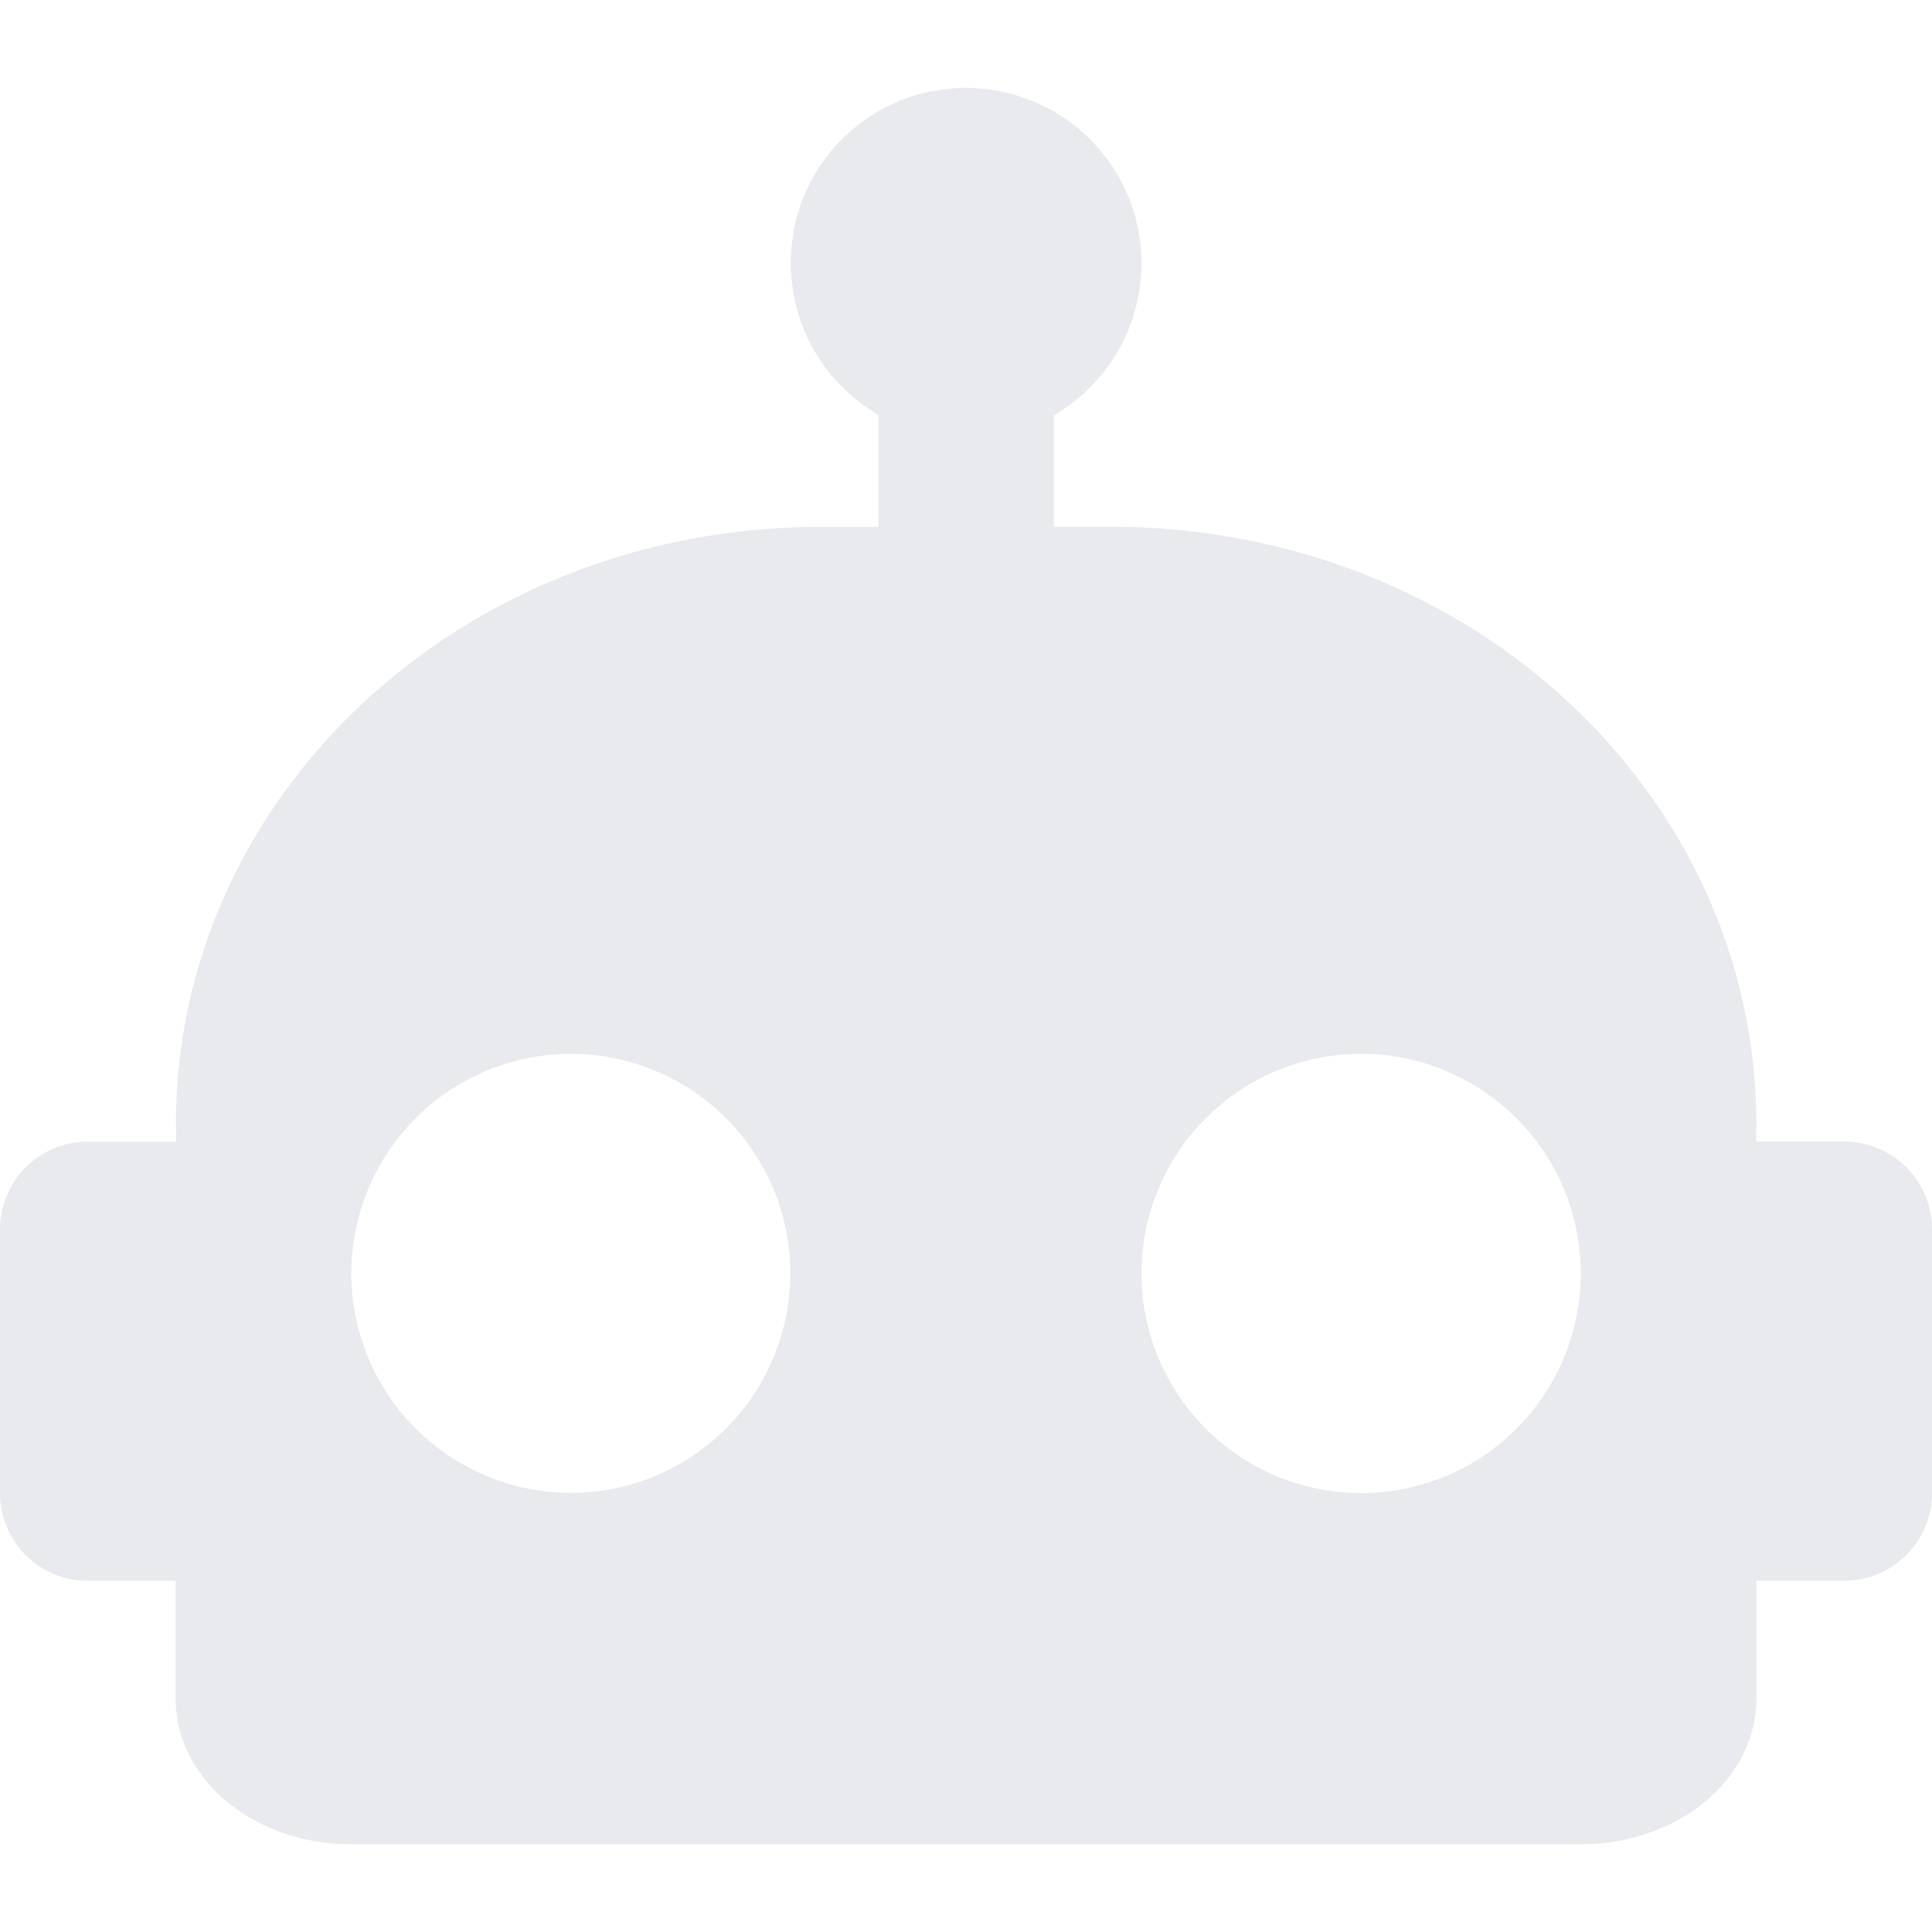 <?xml version="1.0" encoding="UTF-8" standalone="no"?>
<svg
   width="24"
   height="24"
   viewBox="0 0 24 24"
   version="1.1"
   id="svg1"
   sodipodi:docname="bot.svg"
   inkscape:version="1.3.2 (091e20e, 2023-11-25, custom)"
   xmlns:inkscape="http://www.inkscape.org/namespaces/inkscape"
   xmlns:sodipodi="http://sodipodi.sourceforge.net/DTD/sodipodi-0.dtd"
   xmlns="http://www.w3.org/2000/svg"
   xmlns:svg="http://www.w3.org/2000/svg">
  <defs
     id="defs1" />
  <sodipodi:namedview
     id="namedview1"
     pagecolor="#ffffff"
     bordercolor="#000000"
     borderopacity="0.25"
     inkscape:showpageshadow="2"
     inkscape:pageopacity="0.0"
     inkscape:pagecheckerboard="0"
     inkscape:deskcolor="#d1d1d1"
     inkscape:zoom="15.083333"
     inkscape:cx="12"
     inkscape:cy="11.933702"
     inkscape:window-width="1920"
     inkscape:window-height="969"
     inkscape:window-x="-9"
     inkscape:window-y="23"
     inkscape:window-maximized="1"
     inkscape:current-layer="svg1" />
  <path
     fill="red"
     d="m 12,1.091 a 2.2,2.2 0 0 0 -0.184,0.009 2.2,2.2 0 0 0 -0.117,0.014 2.2,2.2 0 0 0 -0.1,0.015 2.2,2.2 0 0 0 -0.102,0.022 2.2,2.2 0 0 0 -0.115,0.029 2.2,2.2 0 0 0 -0.093,0.031 2.2,2.2 0 0 0 -0.108,0.039 2.2,2.2 0 0 0 -0.108,0.049 2.2,2.2 0 0 0 -0.085,0.041 2.2,2.2 0 0 0 -0.106,0.06 2.2,2.2 0 0 0 -0.085,0.052 2.2,2.2 0 0 0 -0.092,0.066 2.2,2.2 0 0 0 -0.084,0.064 2.2,2.2 0 0 0 -0.084,0.074 2.2,2.2 0 0 0 -0.078,0.072 2.2,2.2 0 0 0 -0.072,0.078 2.2,2.2 0 0 0 -0.074,0.084 2.2,2.2 0 0 0 -0.064,0.084 2.2,2.2 0 0 0 -0.066,0.092 2.2,2.2 0 0 0 -0.052,0.085 2.2,2.2 0 0 0 -0.06,0.106 2.2,2.2 0 0 0 -0.041,0.085 2.2,2.2 0 0 0 -0.049,0.108 2.2,2.2 0 0 0 -0.039,0.108 2.2,2.2 0 0 0 -0.031,0.093 2.2,2.2 0 0 0 -0.029,0.115 2.2,2.2 0 0 0 -0.022,0.102 2.2,2.2 0 0 0 -0.015,0.1 2.2,2.2 0 0 0 -0.014,0.117 2.2,2.2 0 0 0 -0.009,0.184 2.2,2.2 0 0 0 0.008,0.155 2.2,2.2 0 0 0 0.011,0.113 2.2,2.2 0 0 0 0.015,0.101 2.2,2.2 0 0 0 0.025,0.124 2.2,2.2 0 0 0 0.021,0.081 2.2,2.2 0 0 0 0.037,0.123 2.2,2.2 0 0 0 0.032,0.089 2.2,2.2 0 0 0 0.05,0.118 2.2,2.2 0 0 0 0.036,0.075 2.2,2.2 0 0 0 0.064,0.118 2.2,2.2 0 0 0 0.046,0.074 2.2,2.2 0 0 0 0.074,0.108 2.2,2.2 0 0 0 0.05,0.066 2.2,2.2 0 0 0 0.09,0.108 2.2,2.2 0 0 0 0.05,0.053 2.2,2.2 0 0 0 0.105,0.103 2.2,2.2 0 0 0 0.051,0.045 2.2,2.2 0 0 0 0.116,0.093 2.2,2.2 0 0 0 0.057,0.04 2.2,2.2 0 0 0 0.152,0.099 V 6.545 h -0.71 c -4.441,0 -8.017,3.313 -8.017,7.428 0,0.047 0.003,0.094 0.004,0.141 -8.25e-4,0.022 -0.004,0.043 -0.004,0.066 v 0.002 H 1.091 C 0.487,14.182 0,14.668 0,15.273 v 3.273 c 0,0.604 0.487,1.091 1.091,1.091 h 1.091 v 1.463 c 0,1.003 0.973,1.81 2.182,1.81 H 19.636 c 1.209,0 2.182,-0.807 2.182,-1.81 v -1.463 h 1.091 C 23.513,19.636 24,19.15 24,18.545 v -3.273 c 0,-0.604 -0.487,-1.091 -1.091,-1.091 h -1.091 v -0.002 c 0,-0.022 -0.003,-0.044 -0.004,-0.066 9.5e-4,-0.047 0.004,-0.094 0.004,-0.141 0,-4.115 -3.576,-7.428 -8.017,-7.428 H 13.091 V 5.16 a 2.2,2.2 0 0 0 0.152,-0.099 2.2,2.2 0 0 0 0.057,-0.04 2.2,2.2 0 0 0 0.116,-0.093 2.2,2.2 0 0 0 0.051,-0.045 2.2,2.2 0 0 0 0.105,-0.103 2.2,2.2 0 0 0 0.05,-0.053 2.2,2.2 0 0 0 0.09,-0.108 2.2,2.2 0 0 0 0.05,-0.066 2.2,2.2 0 0 0 0.074,-0.108 2.2,2.2 0 0 0 0.046,-0.074 2.2,2.2 0 0 0 0.064,-0.118 2.2,2.2 0 0 0 0.036,-0.075 2.2,2.2 0 0 0 0.05,-0.118 2.2,2.2 0 0 0 0.032,-0.089 2.2,2.2 0 0 0 0.037,-0.123 2.2,2.2 0 0 0 0.021,-0.081 2.2,2.2 0 0 0 0.025,-0.124 2.2,2.2 0 0 0 0.015,-0.101 2.2,2.2 0 0 0 0.011,-0.113 2.2,2.2 0 0 0 0.008,-0.155 2.2,2.2 0 0 0 -0.009,-0.184 2.2,2.2 0 0 0 -0.014,-0.117 2.2,2.2 0 0 0 -0.015,-0.1 2.2,2.2 0 0 0 -0.022,-0.102 2.2,2.2 0 0 0 -0.029,-0.115 2.2,2.2 0 0 0 -0.031,-0.093 2.2,2.2 0 0 0 -0.039,-0.108 2.2,2.2 0 0 0 -0.049,-0.108 2.2,2.2 0 0 0 -0.041,-0.085 A 2.2,2.2 0 0 0 13.871,2.154 2.2,2.2 0 0 0 13.819,2.069 2.2,2.2 0 0 0 13.753,1.977 2.2,2.2 0 0 0 13.689,1.893 2.2,2.2 0 0 0 13.615,1.809 2.2,2.2 0 0 0 13.542,1.731 2.2,2.2 0 0 0 13.464,1.658 2.2,2.2 0 0 0 13.38,1.584 2.2,2.2 0 0 0 13.295,1.52 2.2,2.2 0 0 0 13.203,1.454 2.2,2.2 0 0 0 13.119,1.402 2.2,2.2 0 0 0 13.013,1.342 2.2,2.2 0 0 0 12.927,1.301 2.2,2.2 0 0 0 12.819,1.252 2.2,2.2 0 0 0 12.711,1.213 2.2,2.2 0 0 0 12.618,1.181 2.2,2.2 0 0 0 12.503,1.152 2.2,2.2 0 0 0 12.401,1.13 2.2,2.2 0 0 0 12.301,1.114 2.2,2.2 0 0 0 12.184,1.1 2.2,2.2 0 0 0 12,1.091 Z M 7.092,13.091 A 2.73,2.73 0 0 1 9.818,15.818 2.73,2.73 0 0 1 7.092,18.545 2.73,2.73 0 0 1 4.364,15.818 2.73,2.73 0 0 1 7.092,13.091 Z m 9.818,0 a 2.73,2.73 0 0 1 2.727,2.727 2.73,2.73 0 0 1 -2.727,2.73 2.73,2.73 0 0 1 -2.73,-2.73 2.73,2.73 0 0 1 2.73,-2.727 z"
     id="path1"
     style="fill:#e8eaed;fill-opacity:1" />
</svg>
